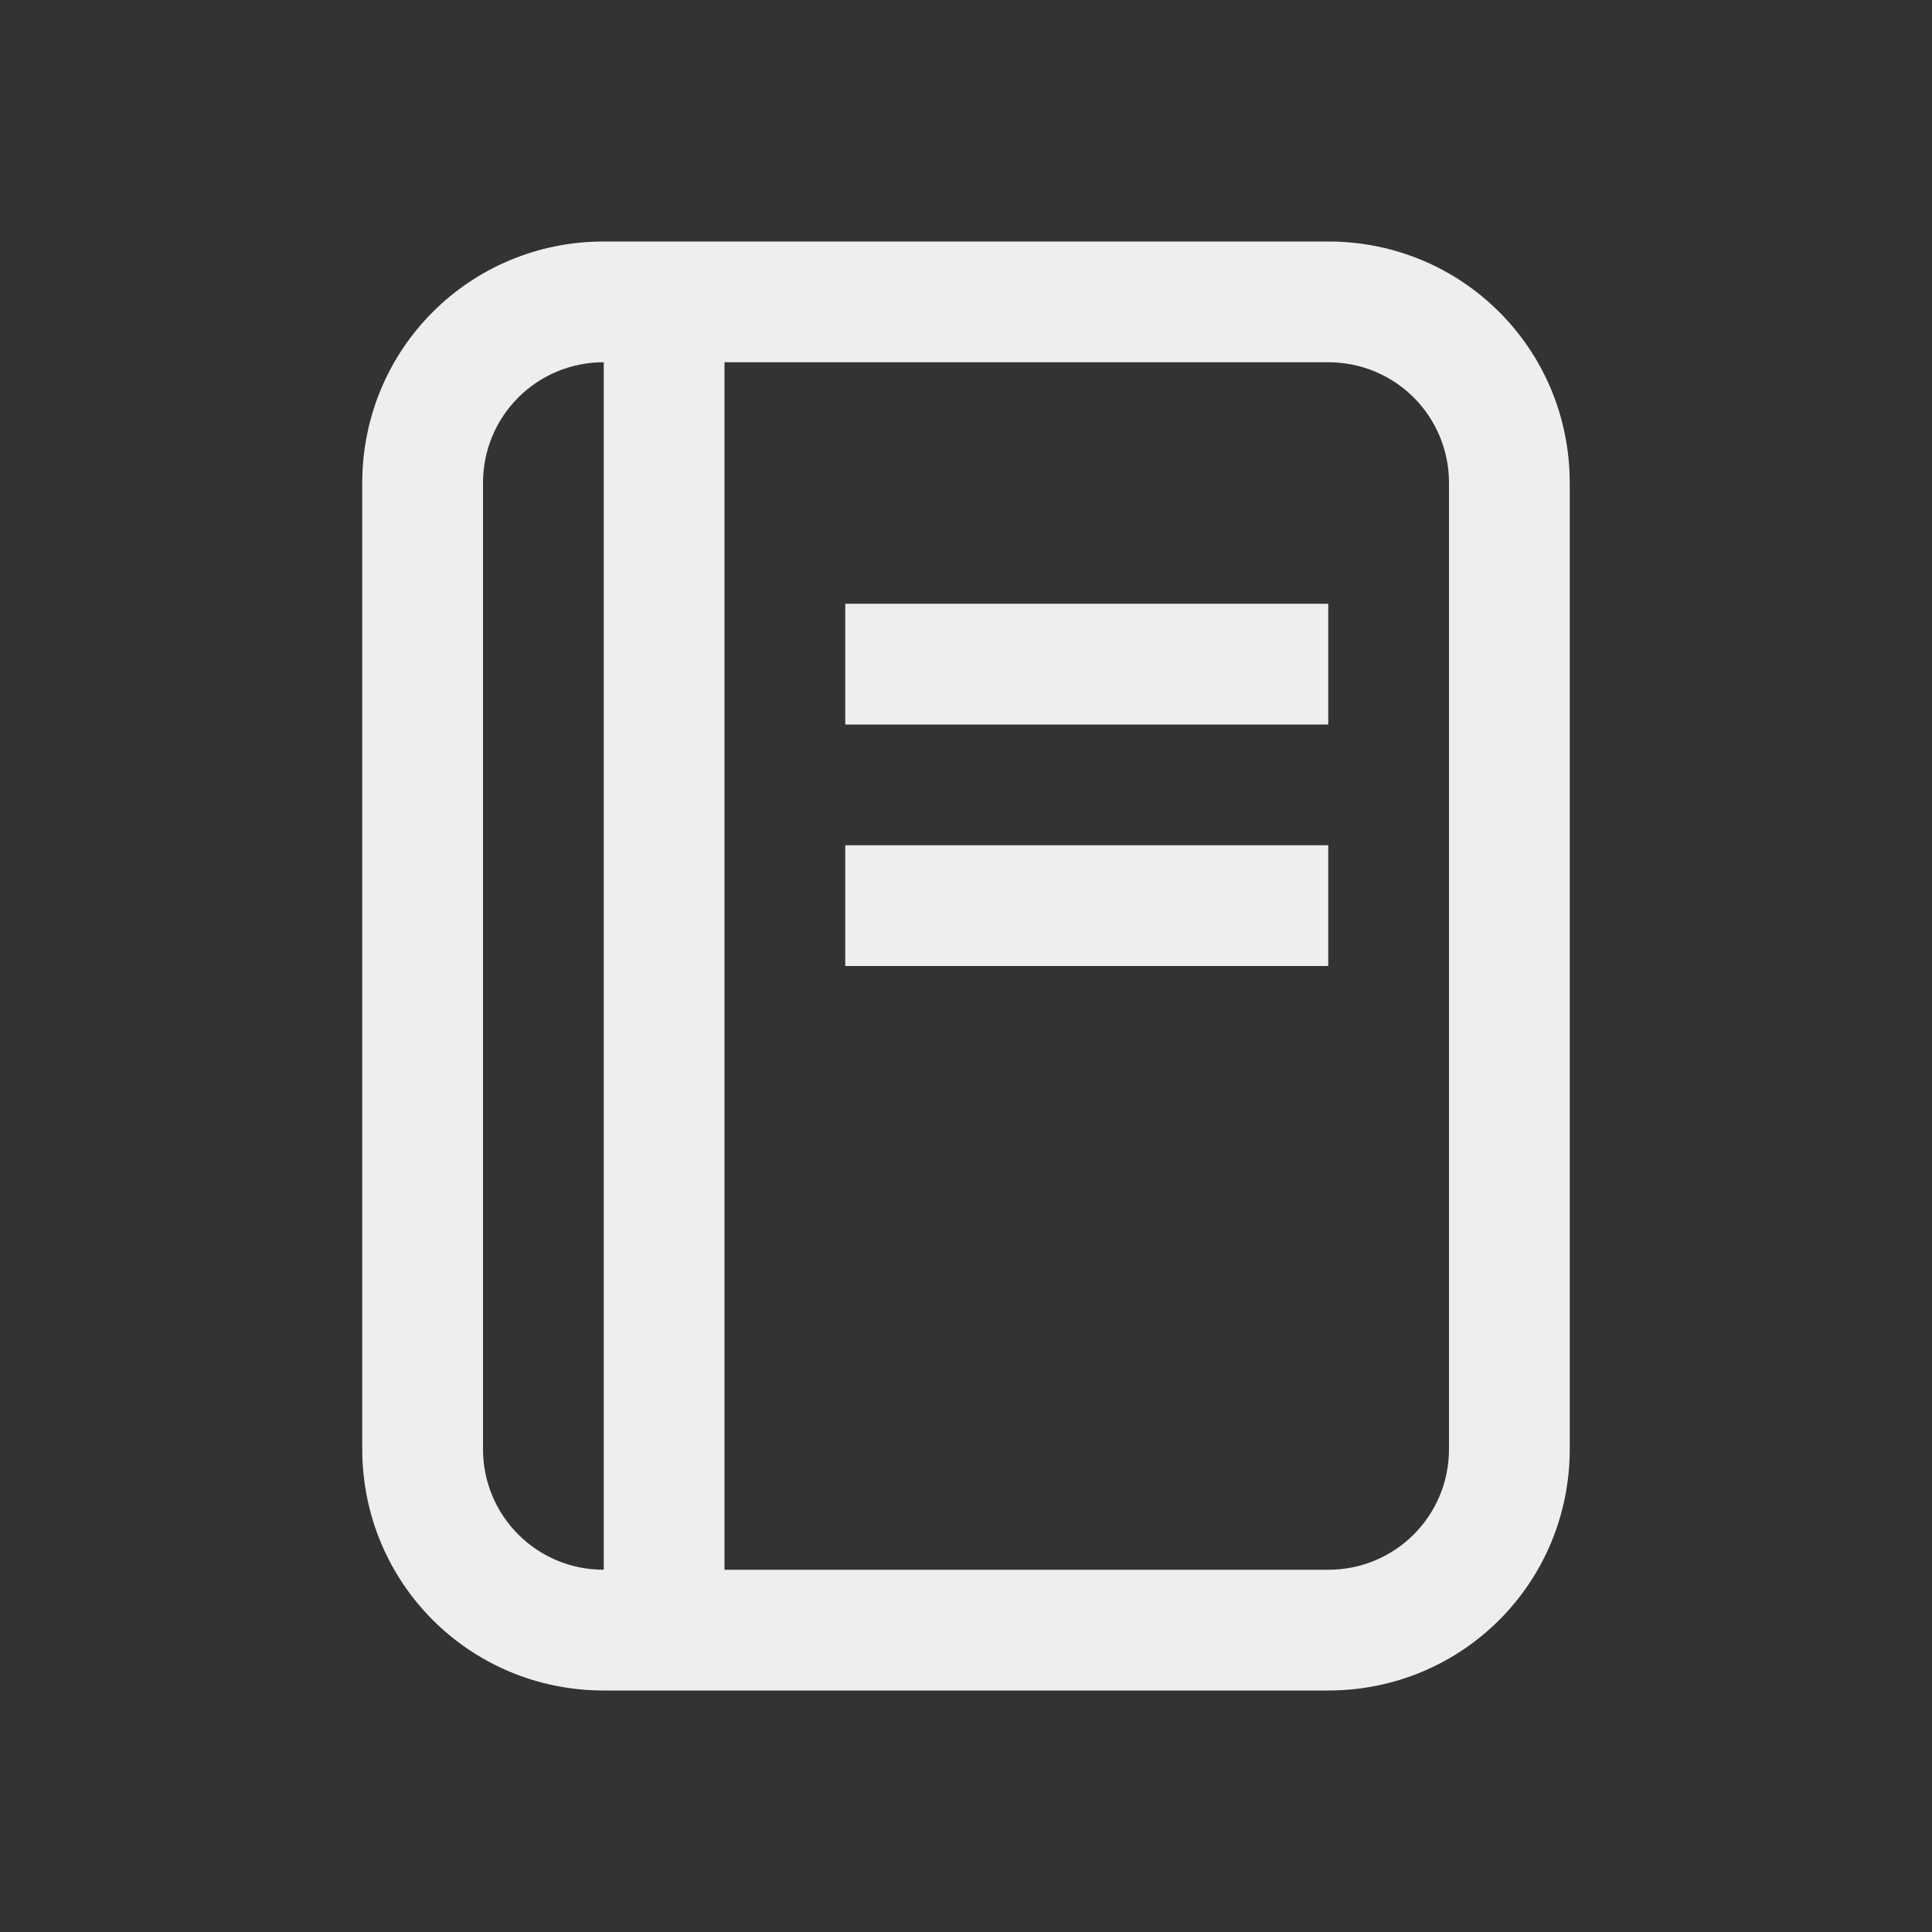 
<svg xmlns="http://www.w3.org/2000/svg" xmlns:xlink="http://www.w3.org/1999/xlink" width="32px" height="32px" viewBox="0 0 32 32" version="1.1">
<rect x="0" y="0" width="32" height="32" fill="#333333" stroke="none"/>
<g id="surface1">
<defs>
  <style id="current-color-scheme" type="text/css">
   .ColorScheme-Text { color:#eeeeee; } .ColorScheme-Highlight { color:#424242; }
  </style>
 </defs>
<path style="fill:currentColor" class="ColorScheme-Text" d="M 10 4 C 7.781 4 6 5.781 6 8 L 6 24 C 6 26.219 7.781 28 10 28 L 22 28 C 24.219 28 26 26.219 26 24 L 26 8 C 26 5.781 24.219 4 22 4 Z M 10 6 L 10 26 C 8.891 26 8 25.109 8 24 L 8 8 C 8 6.891 8.891 6 10 6 Z M 12 6 L 22 6 C 23.109 6 24 6.891 24 8 L 24 24 C 24 25.109 23.109 26 22 26 L 12 26 Z M 14 10 L 14 12 L 22 12 L 22 10 Z M 14 14 L 14 16 L 22 16 L 22 14 Z M 14 14 "/>
</g>
</svg>
